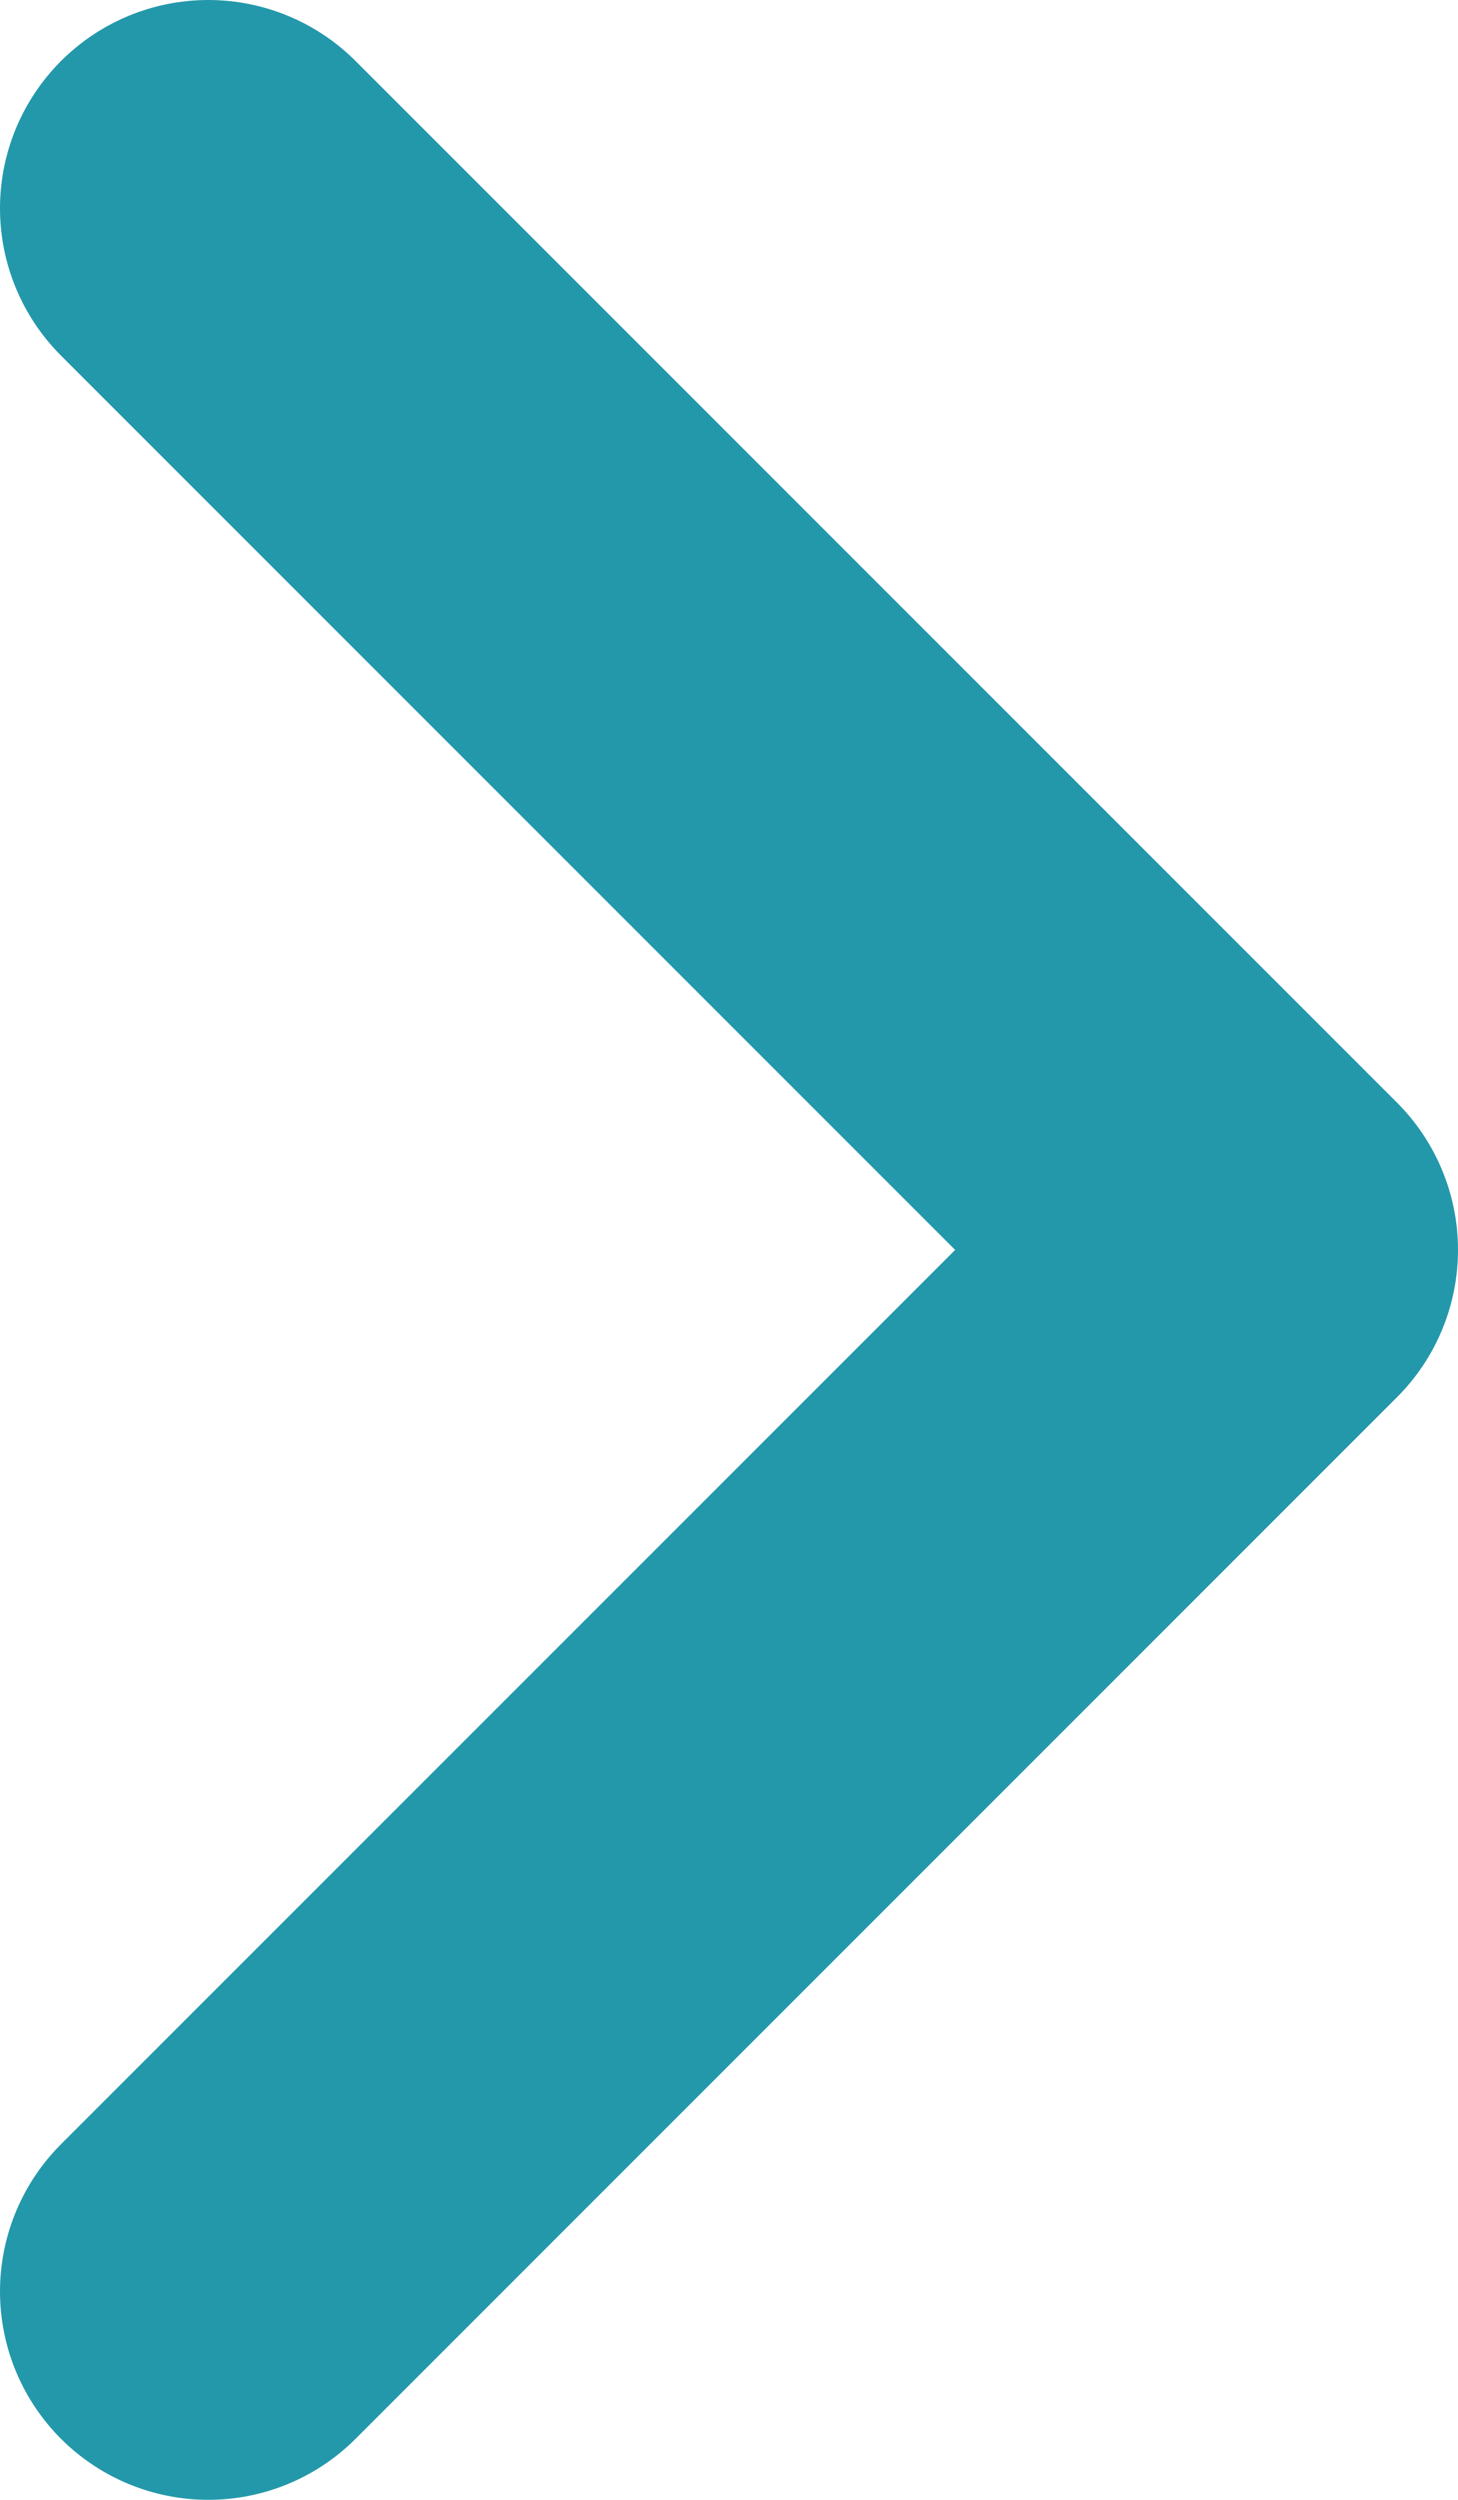 <svg width="7" height="12" viewBox="0 0 7 12" fill="none" xmlns="http://www.w3.org/2000/svg">
<path d="M1 11L6 6L1 1" stroke="#2398AB" stroke-width="2" stroke-linecap="round" stroke-linejoin="round"/>
</svg>
